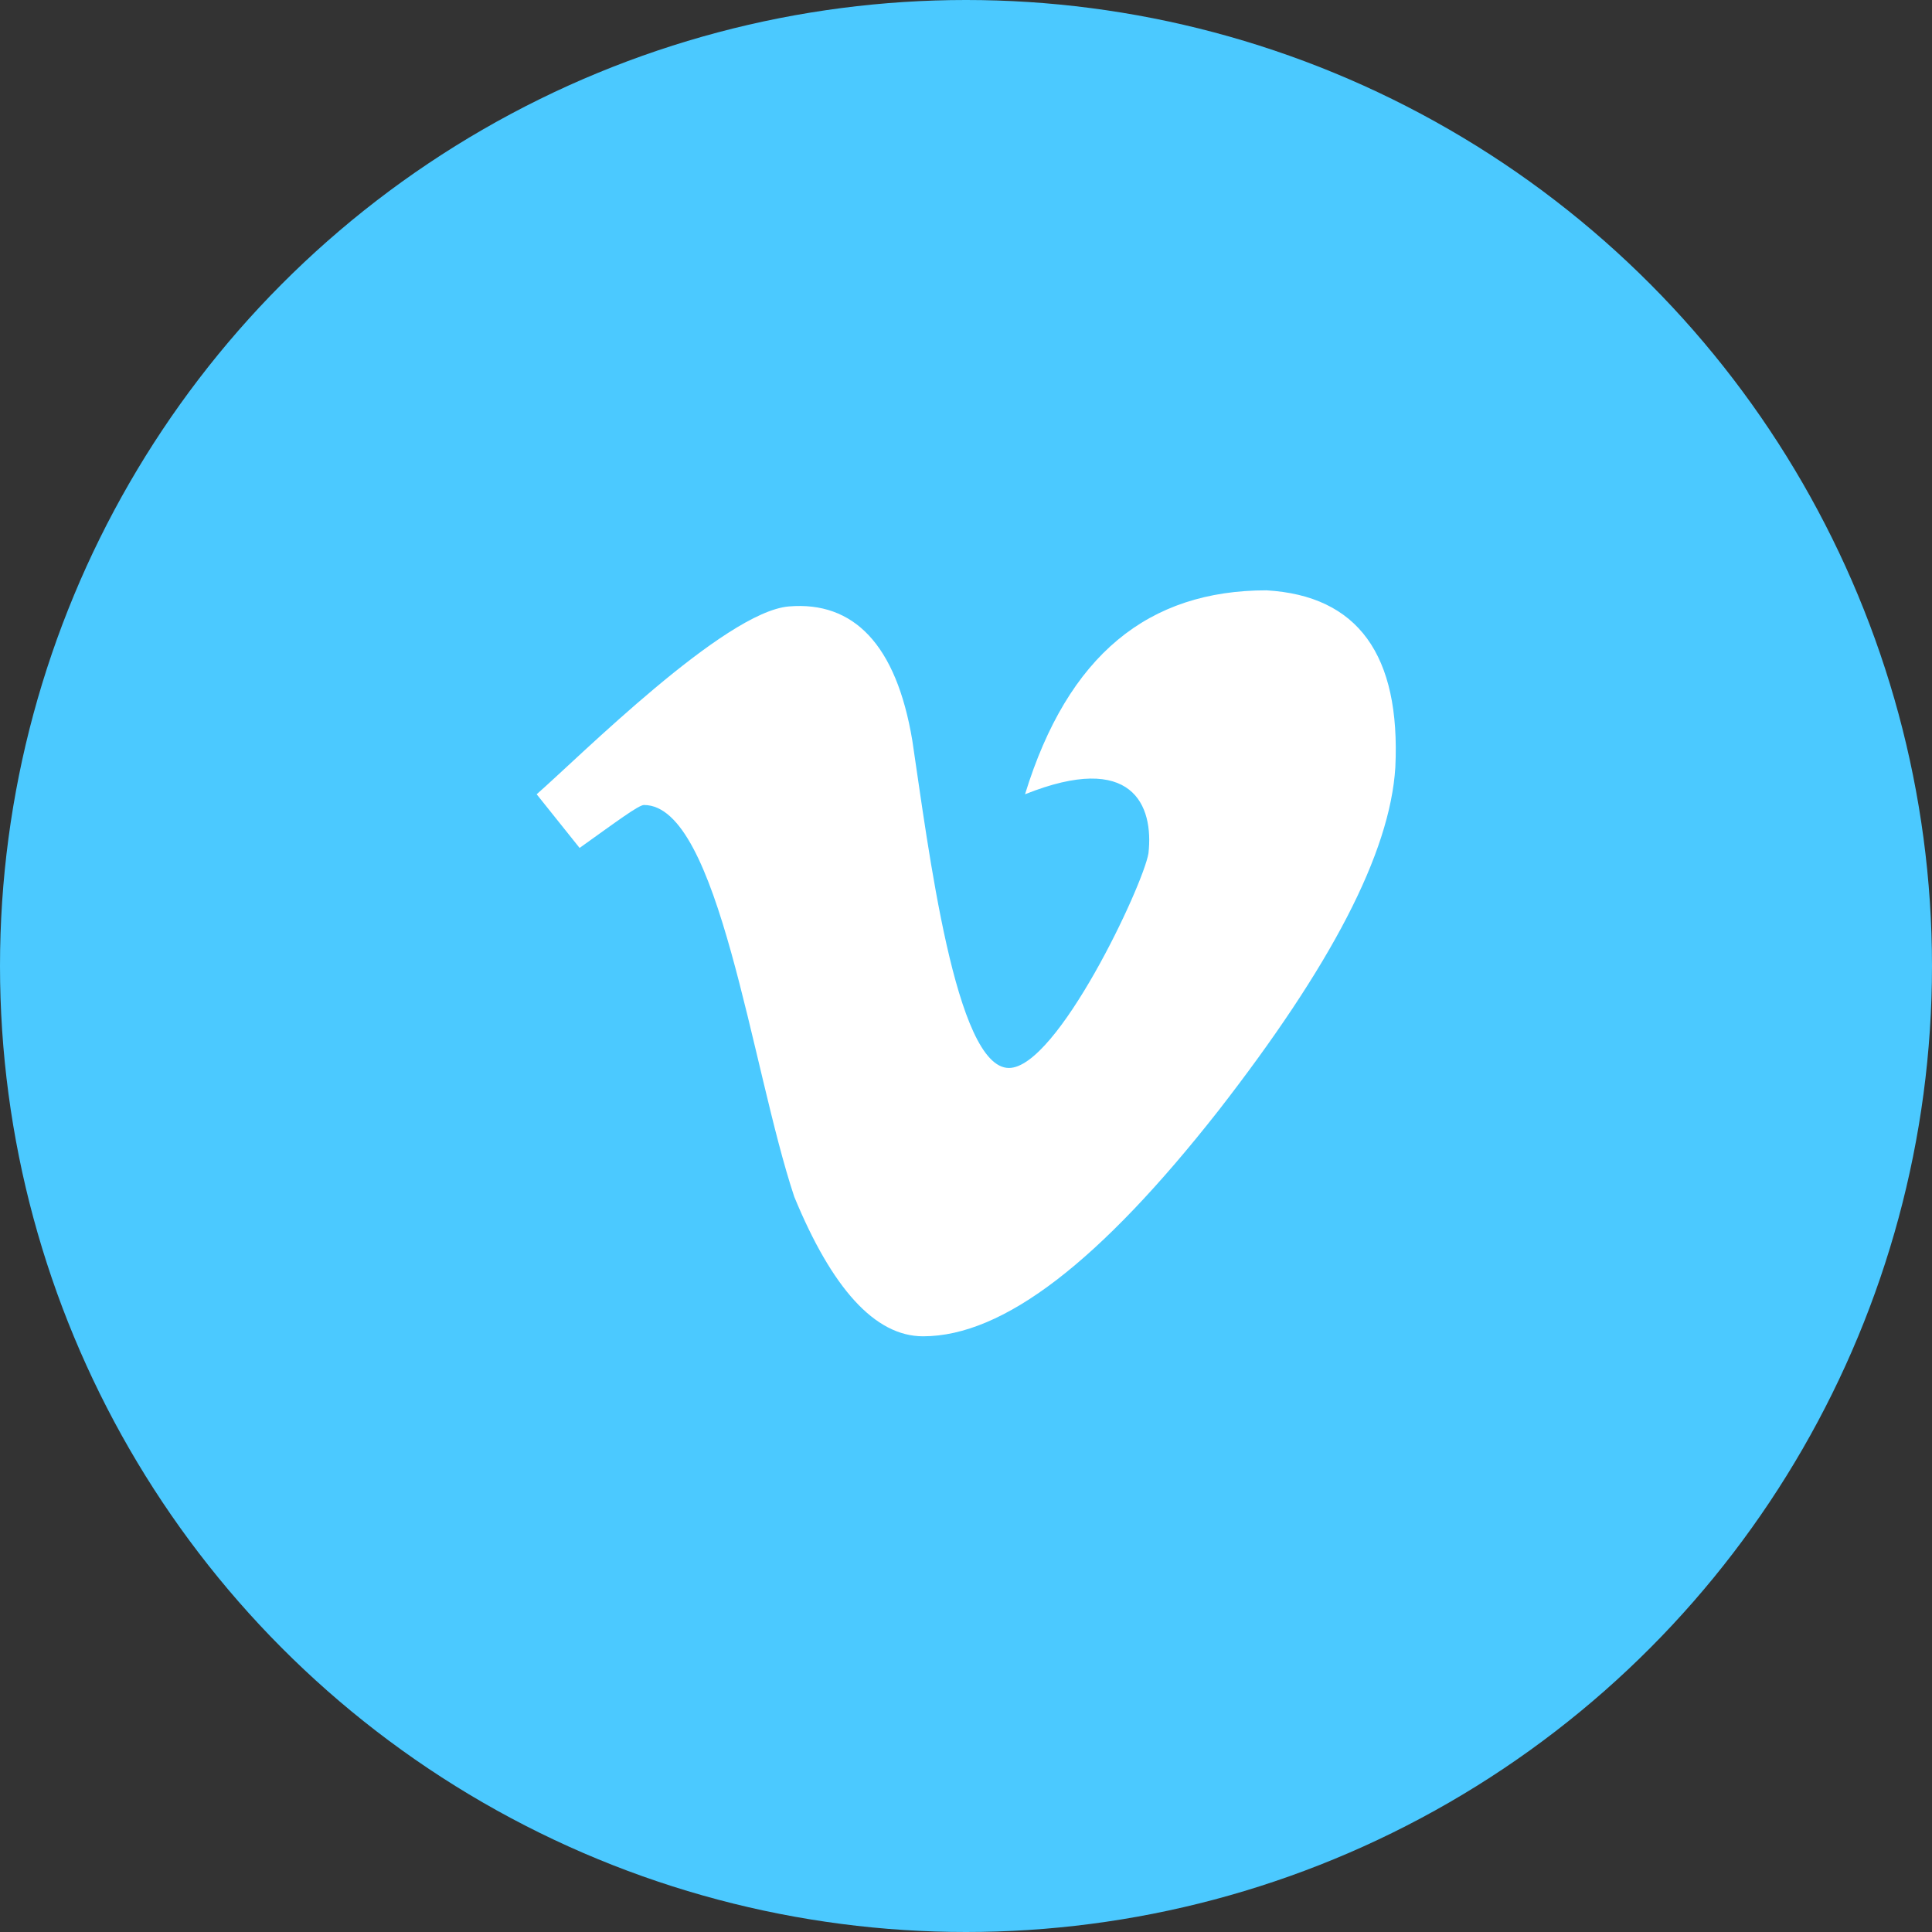<svg width="36" height="36" viewBox="0 0 36 36" fill="none" xmlns="http://www.w3.org/2000/svg">
<rect x="0" y="0" width="36" height="36" fill="#333333" stroke="none"/>
<circle cx="18" cy="18" r="18" fill="#4BC9FF"/>
<path d="M26 14.3C25.9 15.9 24.8 18 22.7 20.7C20.5 23.5 18.7 24.9 17.2 24.9C16.3 24.9 15.5 24 14.8 22.3C14 19.9 13.4 15 12 15C11.9 15 11.5 15.3 10.8 15.8L10 14.8C10.8 14.1 13.5 11.4 14.7 11.3C15.9 11.2 16.7 12 17 13.8C17.3 15.8 17.8 19.9 18.8 19.9C19.7 19.9 21.3 16.5 21.4 15.9C21.5 15 21.1 14 19.1 14.8C19.9 12.2 21.4 11 23.6 11C25.3 11.1 26.1 12.2 26 14.3Z" fill="white"/>
</svg>
